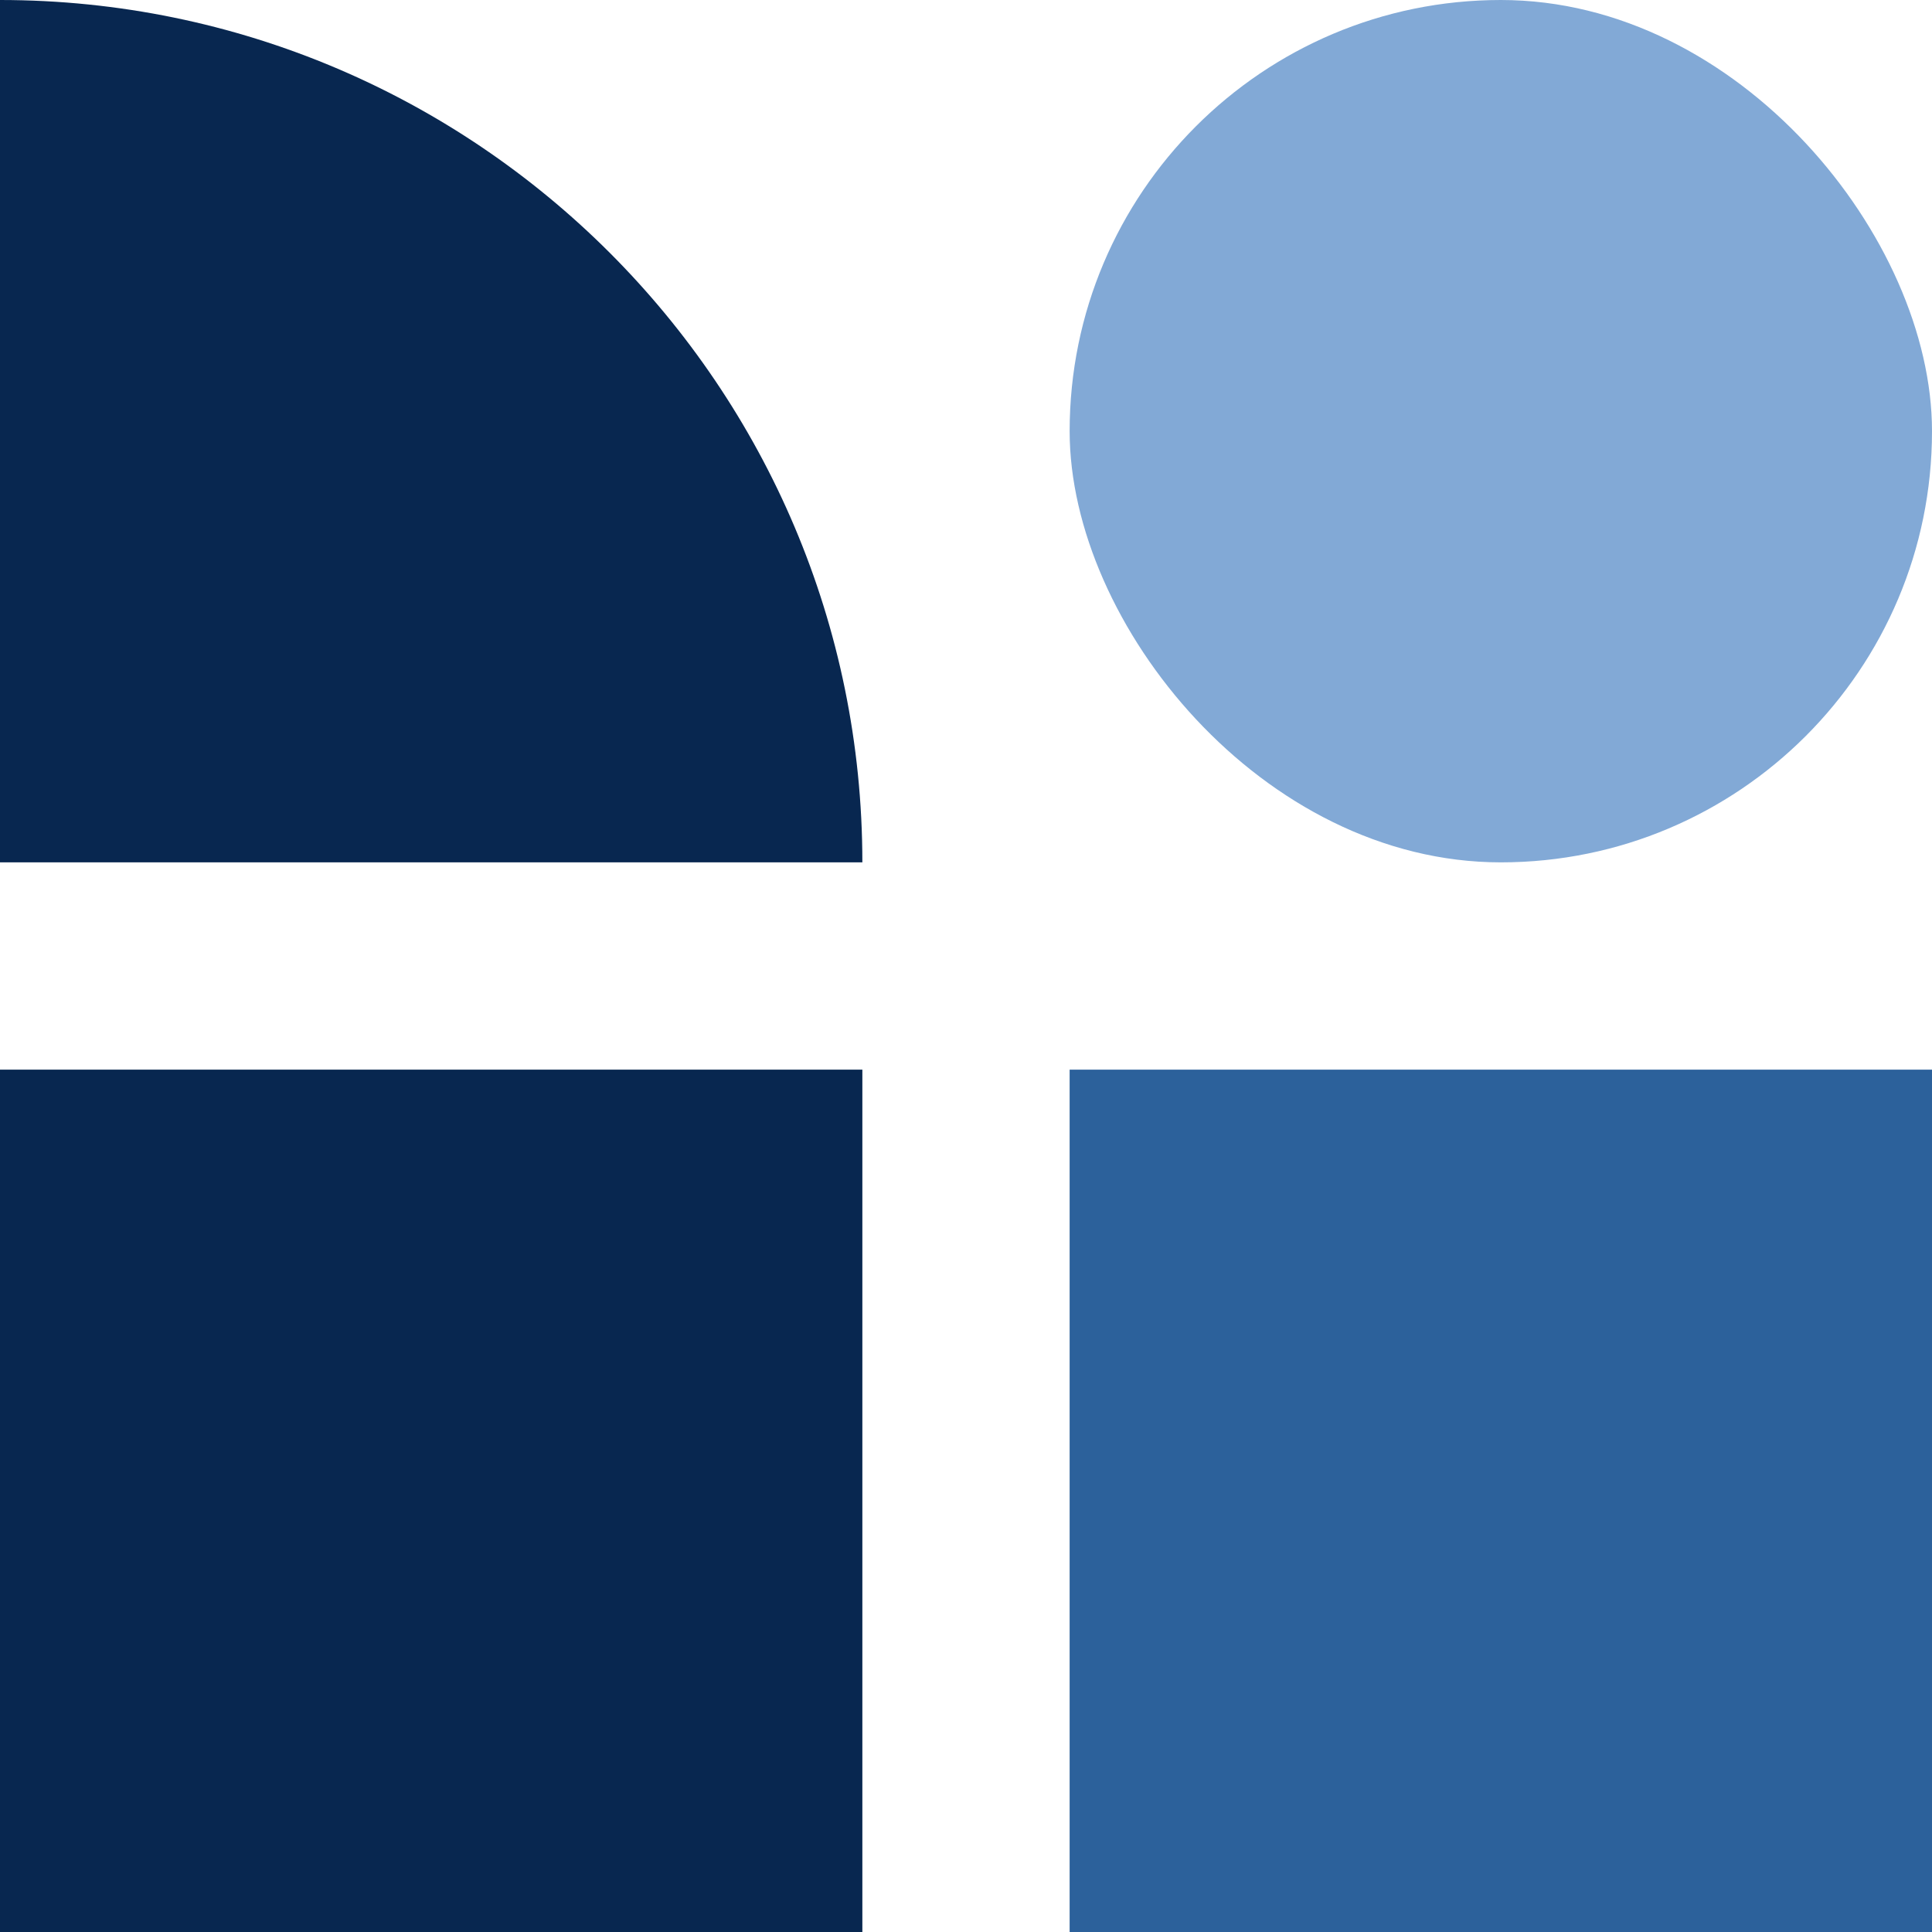 <?xml version="1.0" encoding="UTF-8"?>
<svg id="Layer_1" data-name="Layer 1" xmlns="http://www.w3.org/2000/svg" viewBox="0 0 1919.57 1919.58">
  <path d="M0,0H0C472.88,0,856.81,383.92,856.81,856.8H0V0H0Z" style="fill: #082750;"/>
  <rect x="1062.76" y="0" width="856.81" height="856.81" rx="428.4" ry="428.4" style="fill: #82a9d6;"/>
  <rect y="1062.76" width="856.81" height="856.81" style="fill: #082750;"/>
  <rect x="1062.76" y="1062.77" width="856.81" height="856.81" style="fill: #2c619b;"/>
</svg>
